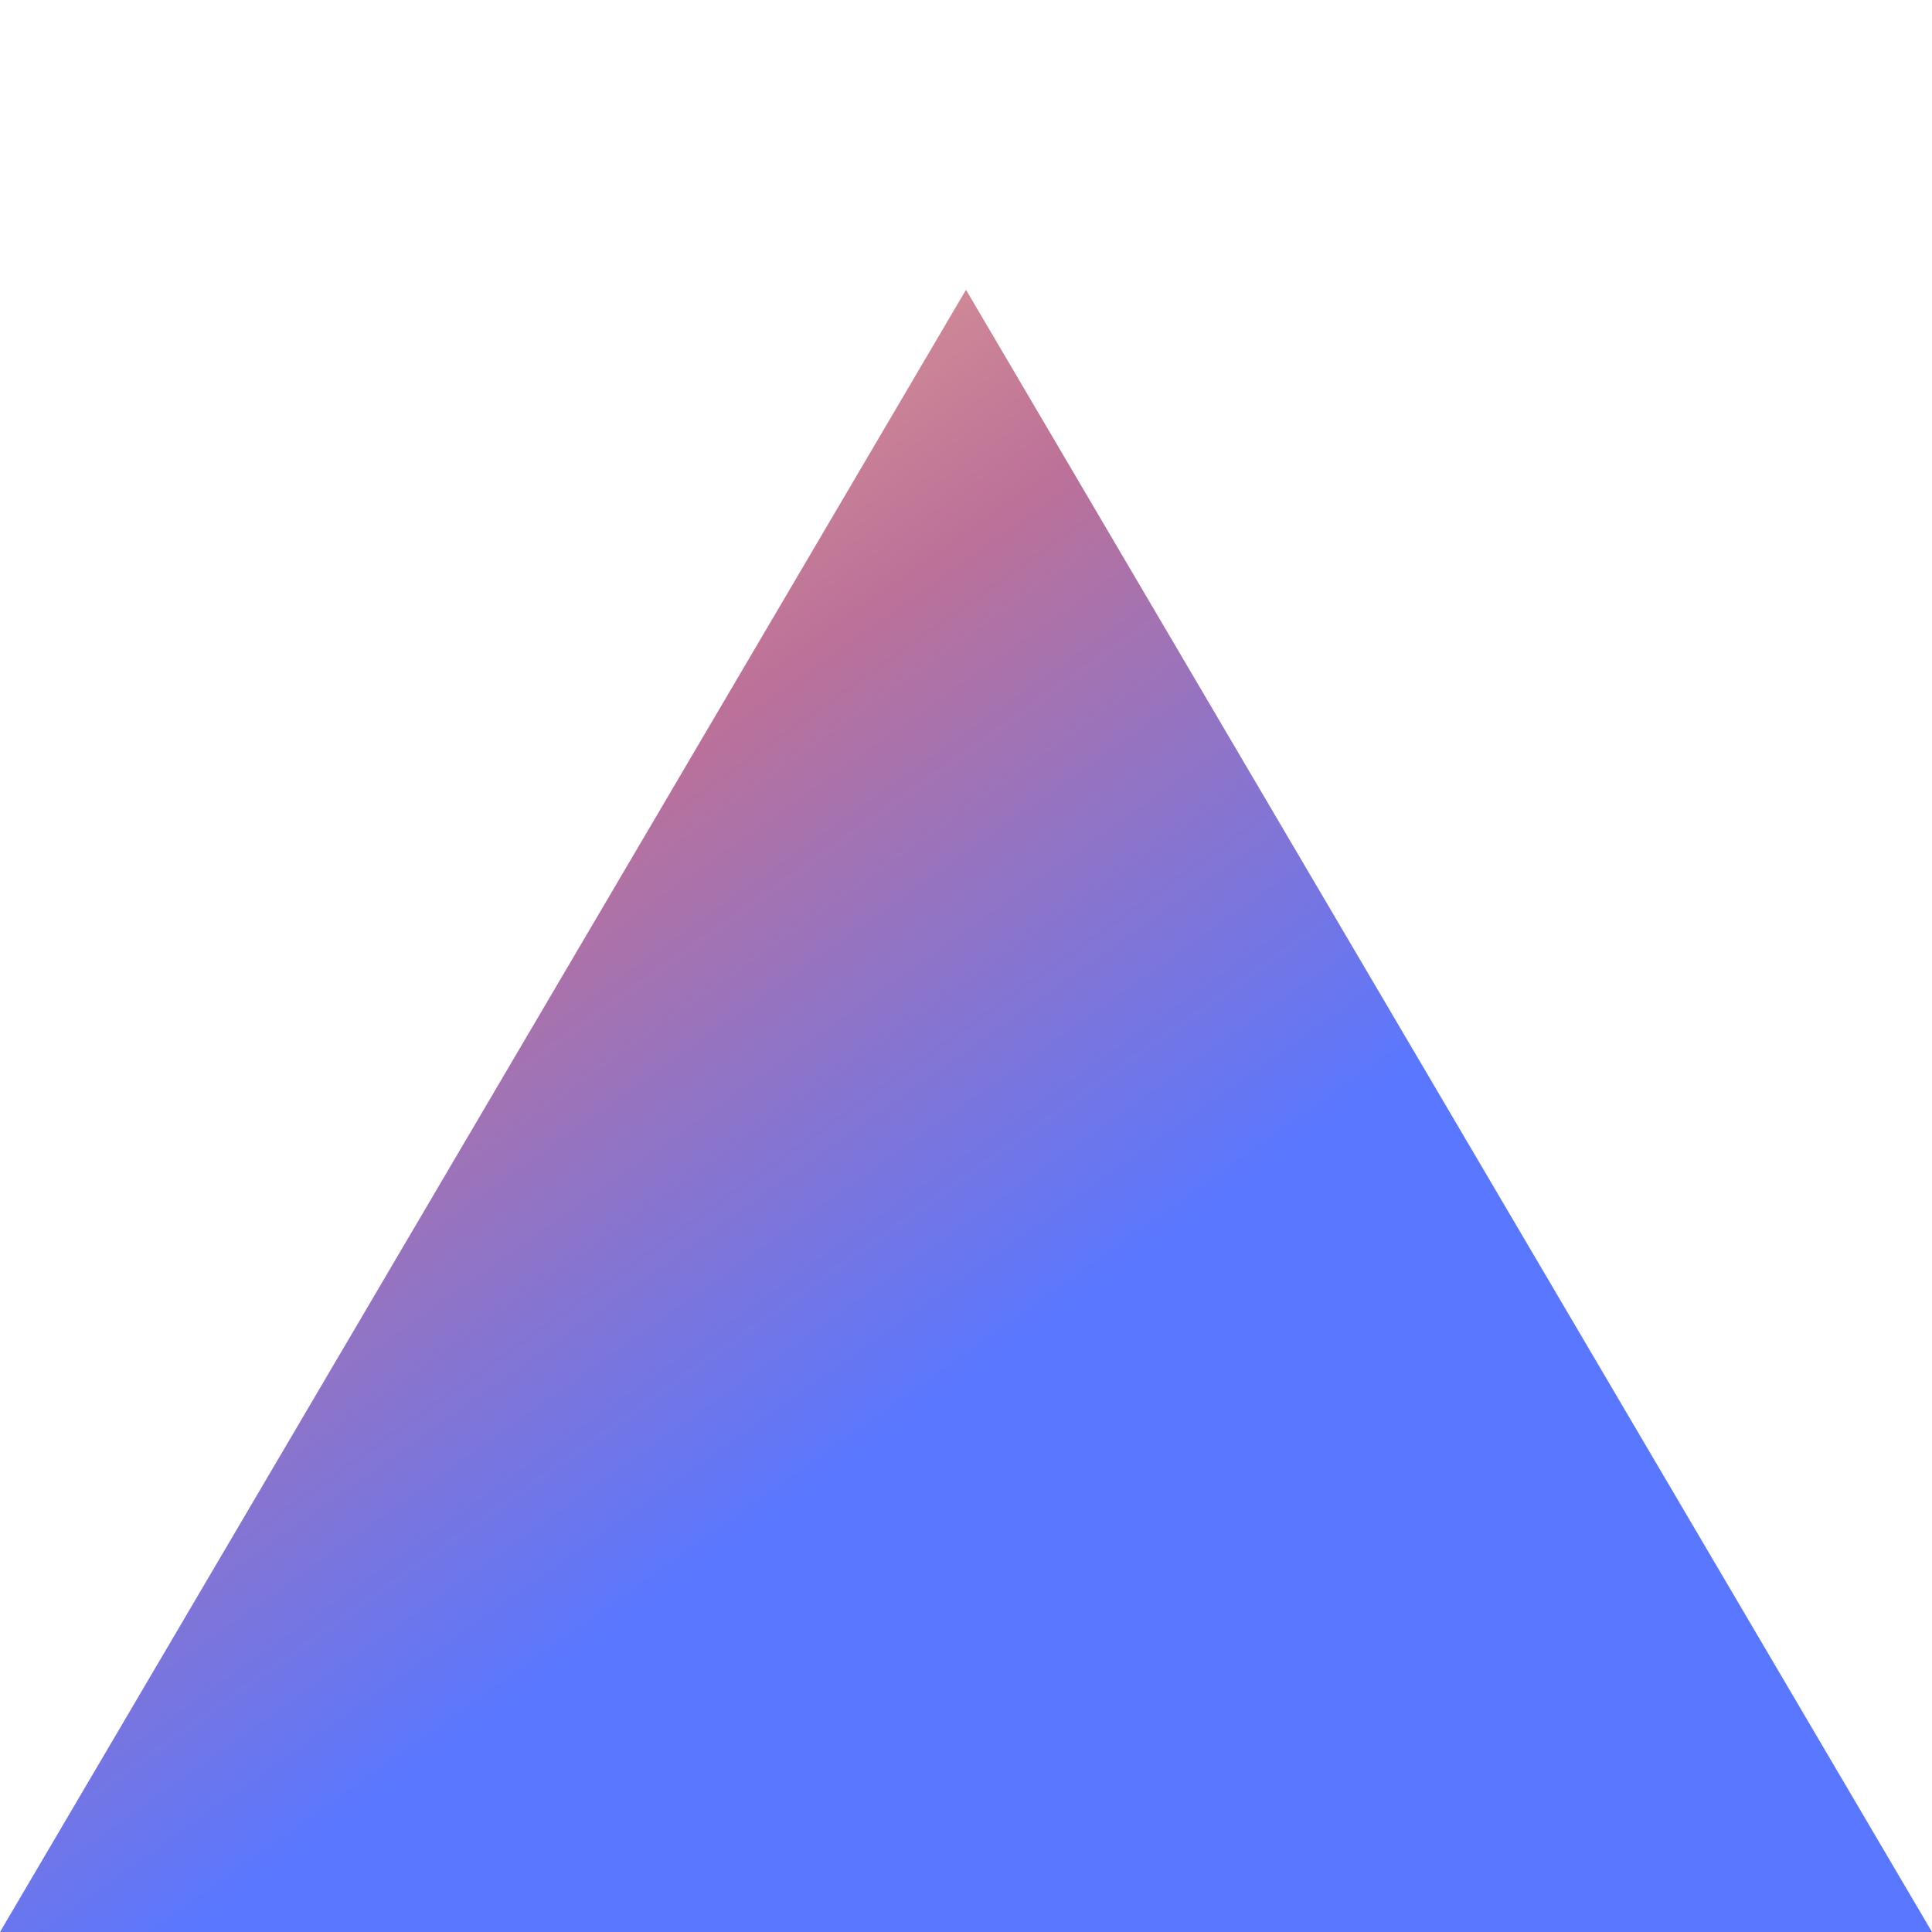 <svg xmlns="http://www.w3.org/2000/svg" viewBox="0 0 100 100">
    <polygon points="50 15, 100 100, 0 100 " fill="url('#gradient')"/>
    <defs>
    <linearGradient id="gradient" gradientTransform="rotate(50)">
      <stop offset="0%"  stop-color="#FFC593" />
      <stop offset="43.29%" stop-color="#BC7198" />
      <stop offset="83.33%" stop-color="#5A77FF" />
    </linearGradient>
  </defs>
  
</svg>